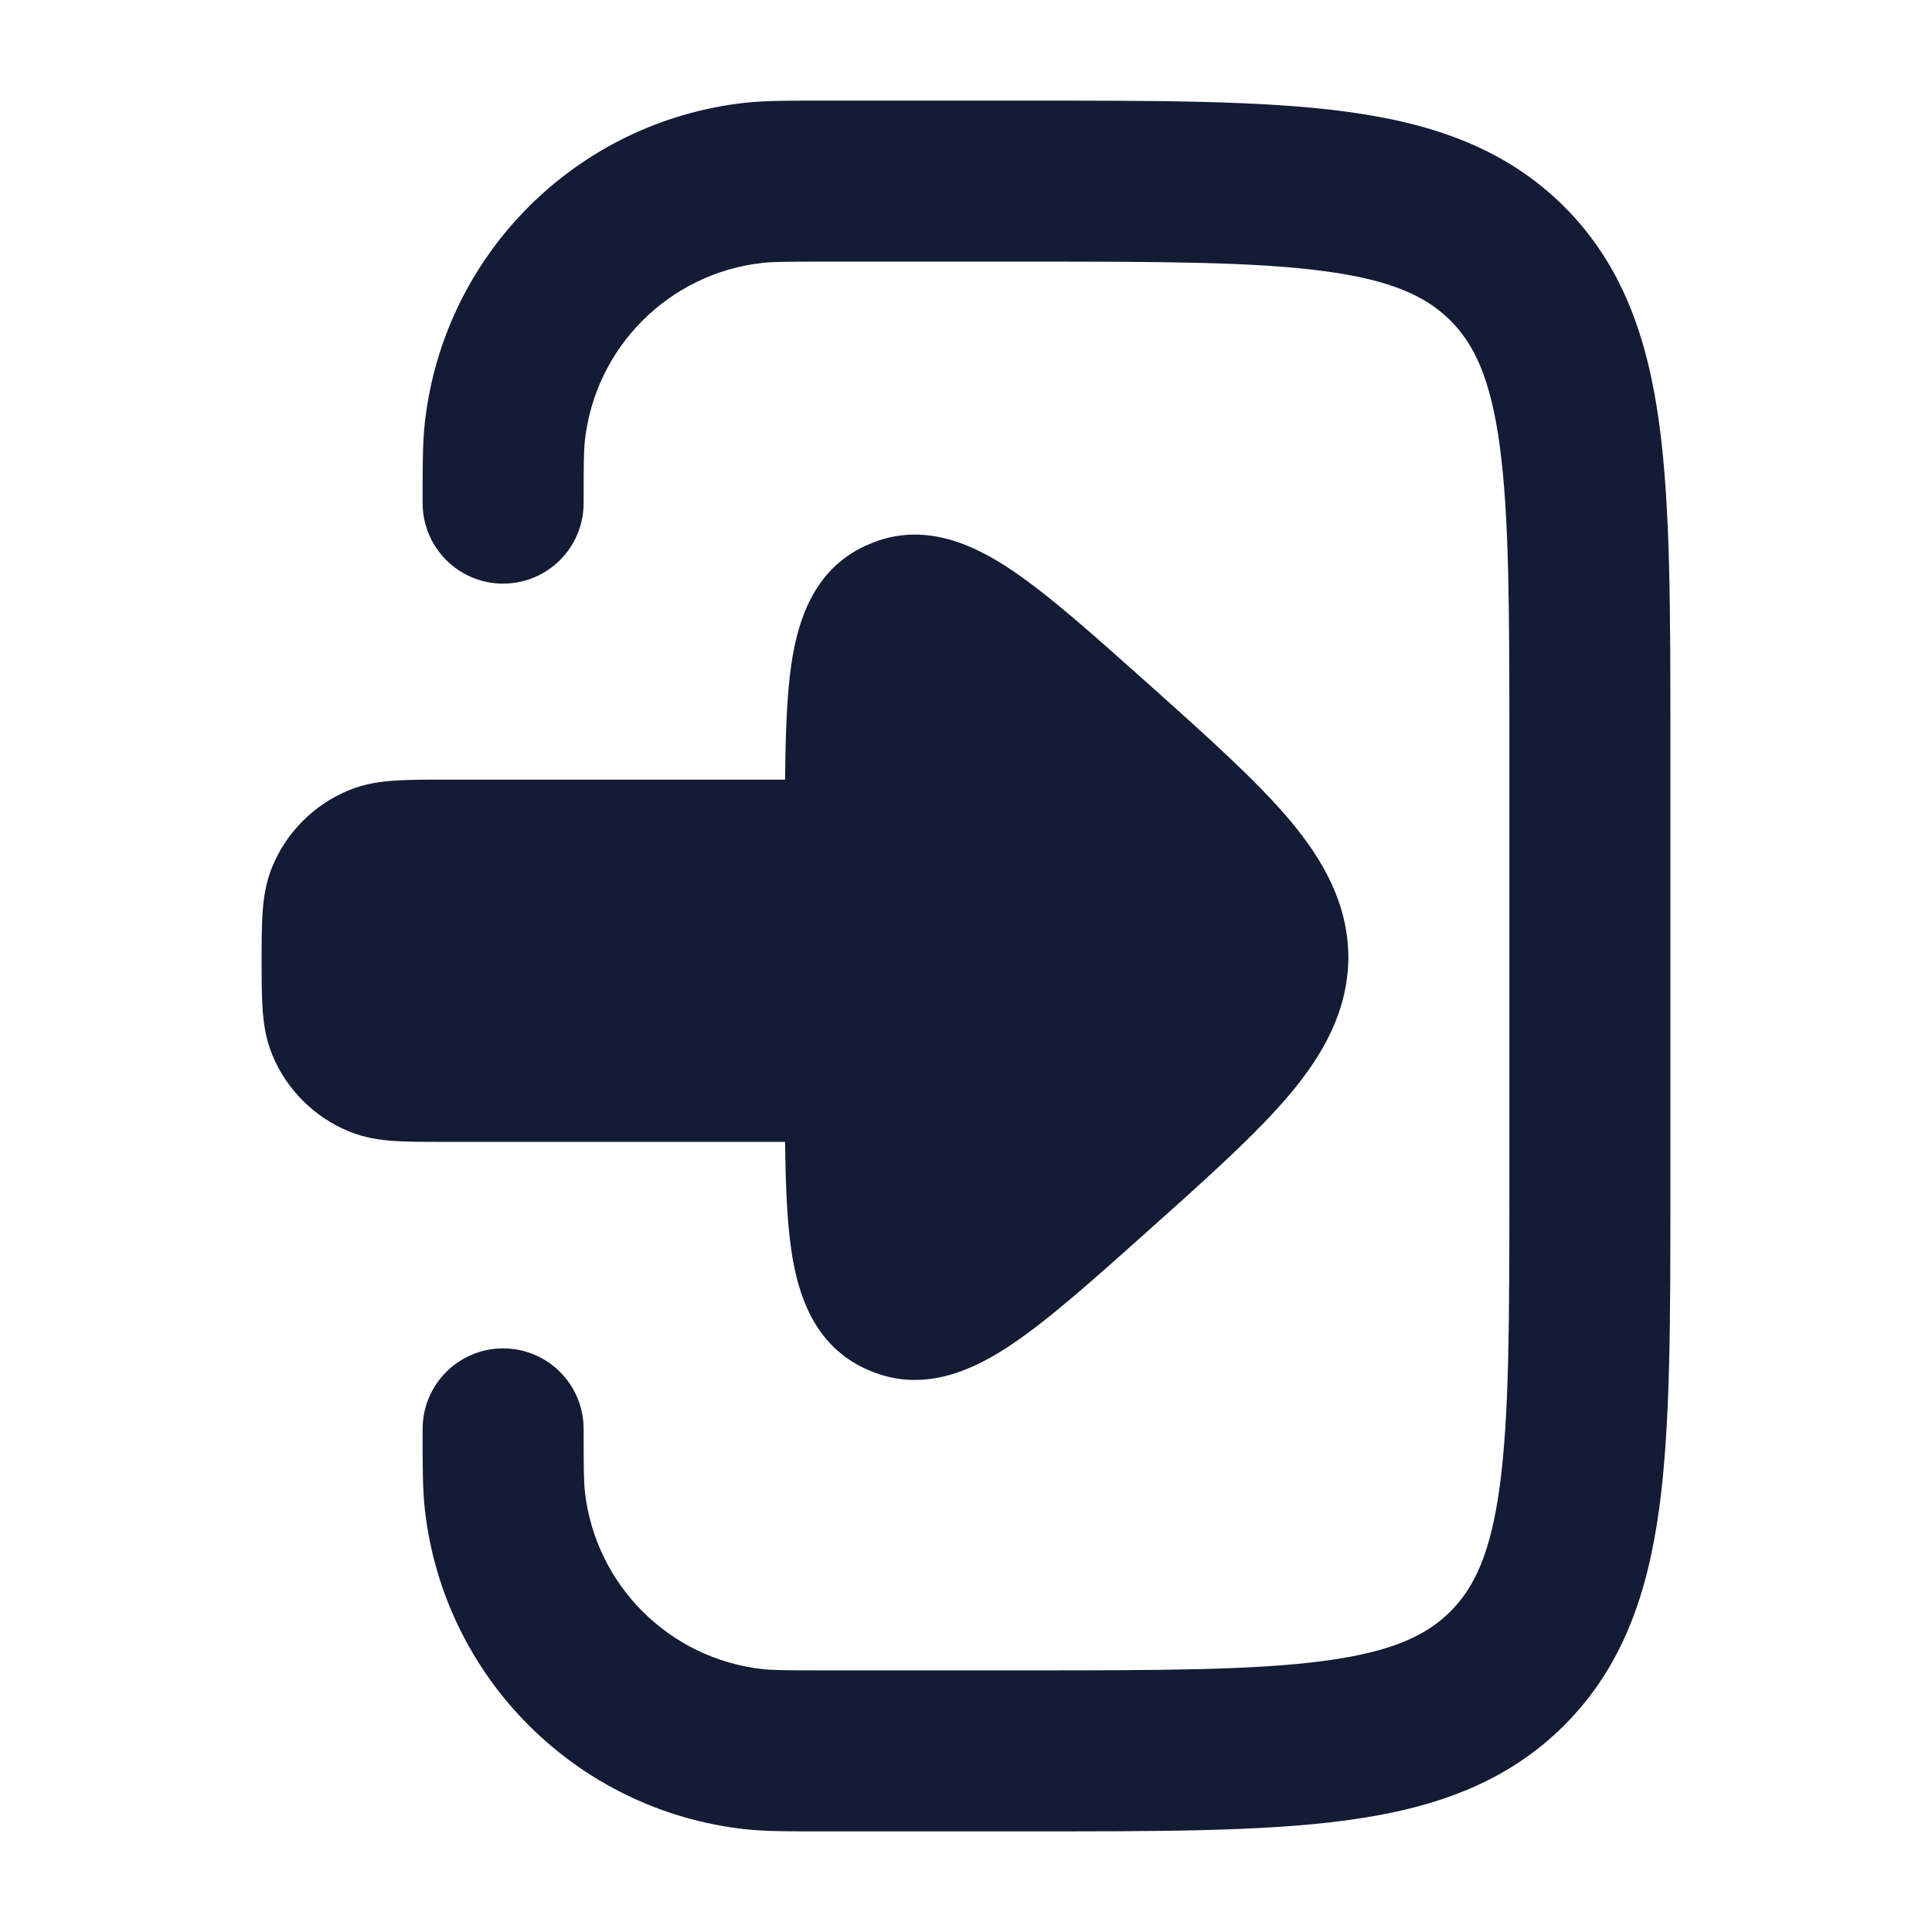 <svg width="24" height="24" viewBox="0 0 24 24" fill="none" xmlns="http://www.w3.org/2000/svg">
<path d="M12.572 7.085C12.116 6.778 11.512 6.484 10.855 6.736L10.746 6.782C10.1 7.082 9.907 7.724 9.829 8.261C9.773 8.647 9.758 9.129 9.753 9.685H5.5C5.277 9.685 5.072 9.685 4.901 9.697C4.724 9.709 4.528 9.736 4.33 9.818C3.901 9.996 3.56 10.337 3.383 10.765C3.301 10.964 3.274 11.159 3.262 11.337C3.25 11.508 3.25 11.713 3.25 11.935C3.25 12.158 3.25 12.363 3.262 12.534C3.274 12.712 3.301 12.907 3.383 13.105C3.56 13.534 3.901 13.875 4.33 14.053C4.528 14.135 4.724 14.162 4.901 14.174C5.072 14.185 5.277 14.185 5.5 14.185H9.753C9.759 14.716 9.776 15.177 9.833 15.551C9.913 16.079 10.111 16.706 10.746 17.001C10.782 17.017 10.819 17.033 10.855 17.047C11.512 17.299 12.116 17.005 12.572 16.698C13.033 16.388 13.582 15.897 14.236 15.313L14.29 15.264C15.009 14.622 15.606 14.087 16.016 13.601C16.436 13.103 16.743 12.562 16.75 11.899V11.884C16.743 11.221 16.436 10.68 16.016 10.181C15.606 9.696 15.009 9.161 14.29 8.518L14.236 8.47C13.582 7.886 13.033 7.395 12.572 7.085Z" fill="#141B34"/>
<path d="M5.25 6.25C5.25 5.813 5.248 5.511 5.278 5.246C5.513 3.16 7.16 1.513 9.246 1.278C9.511 1.248 9.813 1.25 10.25 1.25H12.75C14.372 1.25 15.688 1.248 16.724 1.387C17.788 1.53 18.702 1.839 19.432 2.568C20.161 3.298 20.47 4.212 20.613 5.276C20.753 6.312 20.75 7.628 20.75 9.25V14.75C20.75 16.372 20.753 17.688 20.613 18.724C20.47 19.788 20.161 20.702 19.432 21.432C18.702 22.161 17.788 22.47 16.724 22.613C15.688 22.753 14.372 22.75 12.75 22.75H10.25C9.813 22.75 9.511 22.752 9.246 22.722C7.16 22.487 5.513 20.84 5.278 18.754C5.248 18.489 5.25 18.187 5.25 17.75C5.25 17.198 5.698 16.75 6.25 16.75C6.802 16.75 7.25 17.198 7.25 17.75C7.25 18.242 7.252 18.405 7.266 18.53C7.396 19.689 8.311 20.604 9.47 20.734C9.595 20.748 9.758 20.75 10.25 20.75H12.75C14.428 20.75 15.586 20.748 16.457 20.631C17.299 20.518 17.722 20.313 18.018 20.018C18.313 19.722 18.518 19.299 18.631 18.457C18.748 17.586 18.75 16.428 18.75 14.75V9.25C18.75 7.572 18.748 6.414 18.631 5.543C18.518 4.701 18.313 4.278 18.018 3.982C17.722 3.687 17.299 3.482 16.457 3.369C15.586 3.252 14.428 3.25 12.75 3.25H10.25C9.758 3.25 9.595 3.252 9.47 3.266C8.311 3.396 7.396 4.311 7.266 5.47C7.252 5.595 7.25 5.758 7.25 6.25C7.25 6.802 6.802 7.25 6.25 7.25C5.698 7.25 5.25 6.802 5.25 6.25Z" fill="#141B34"/>
</svg>
